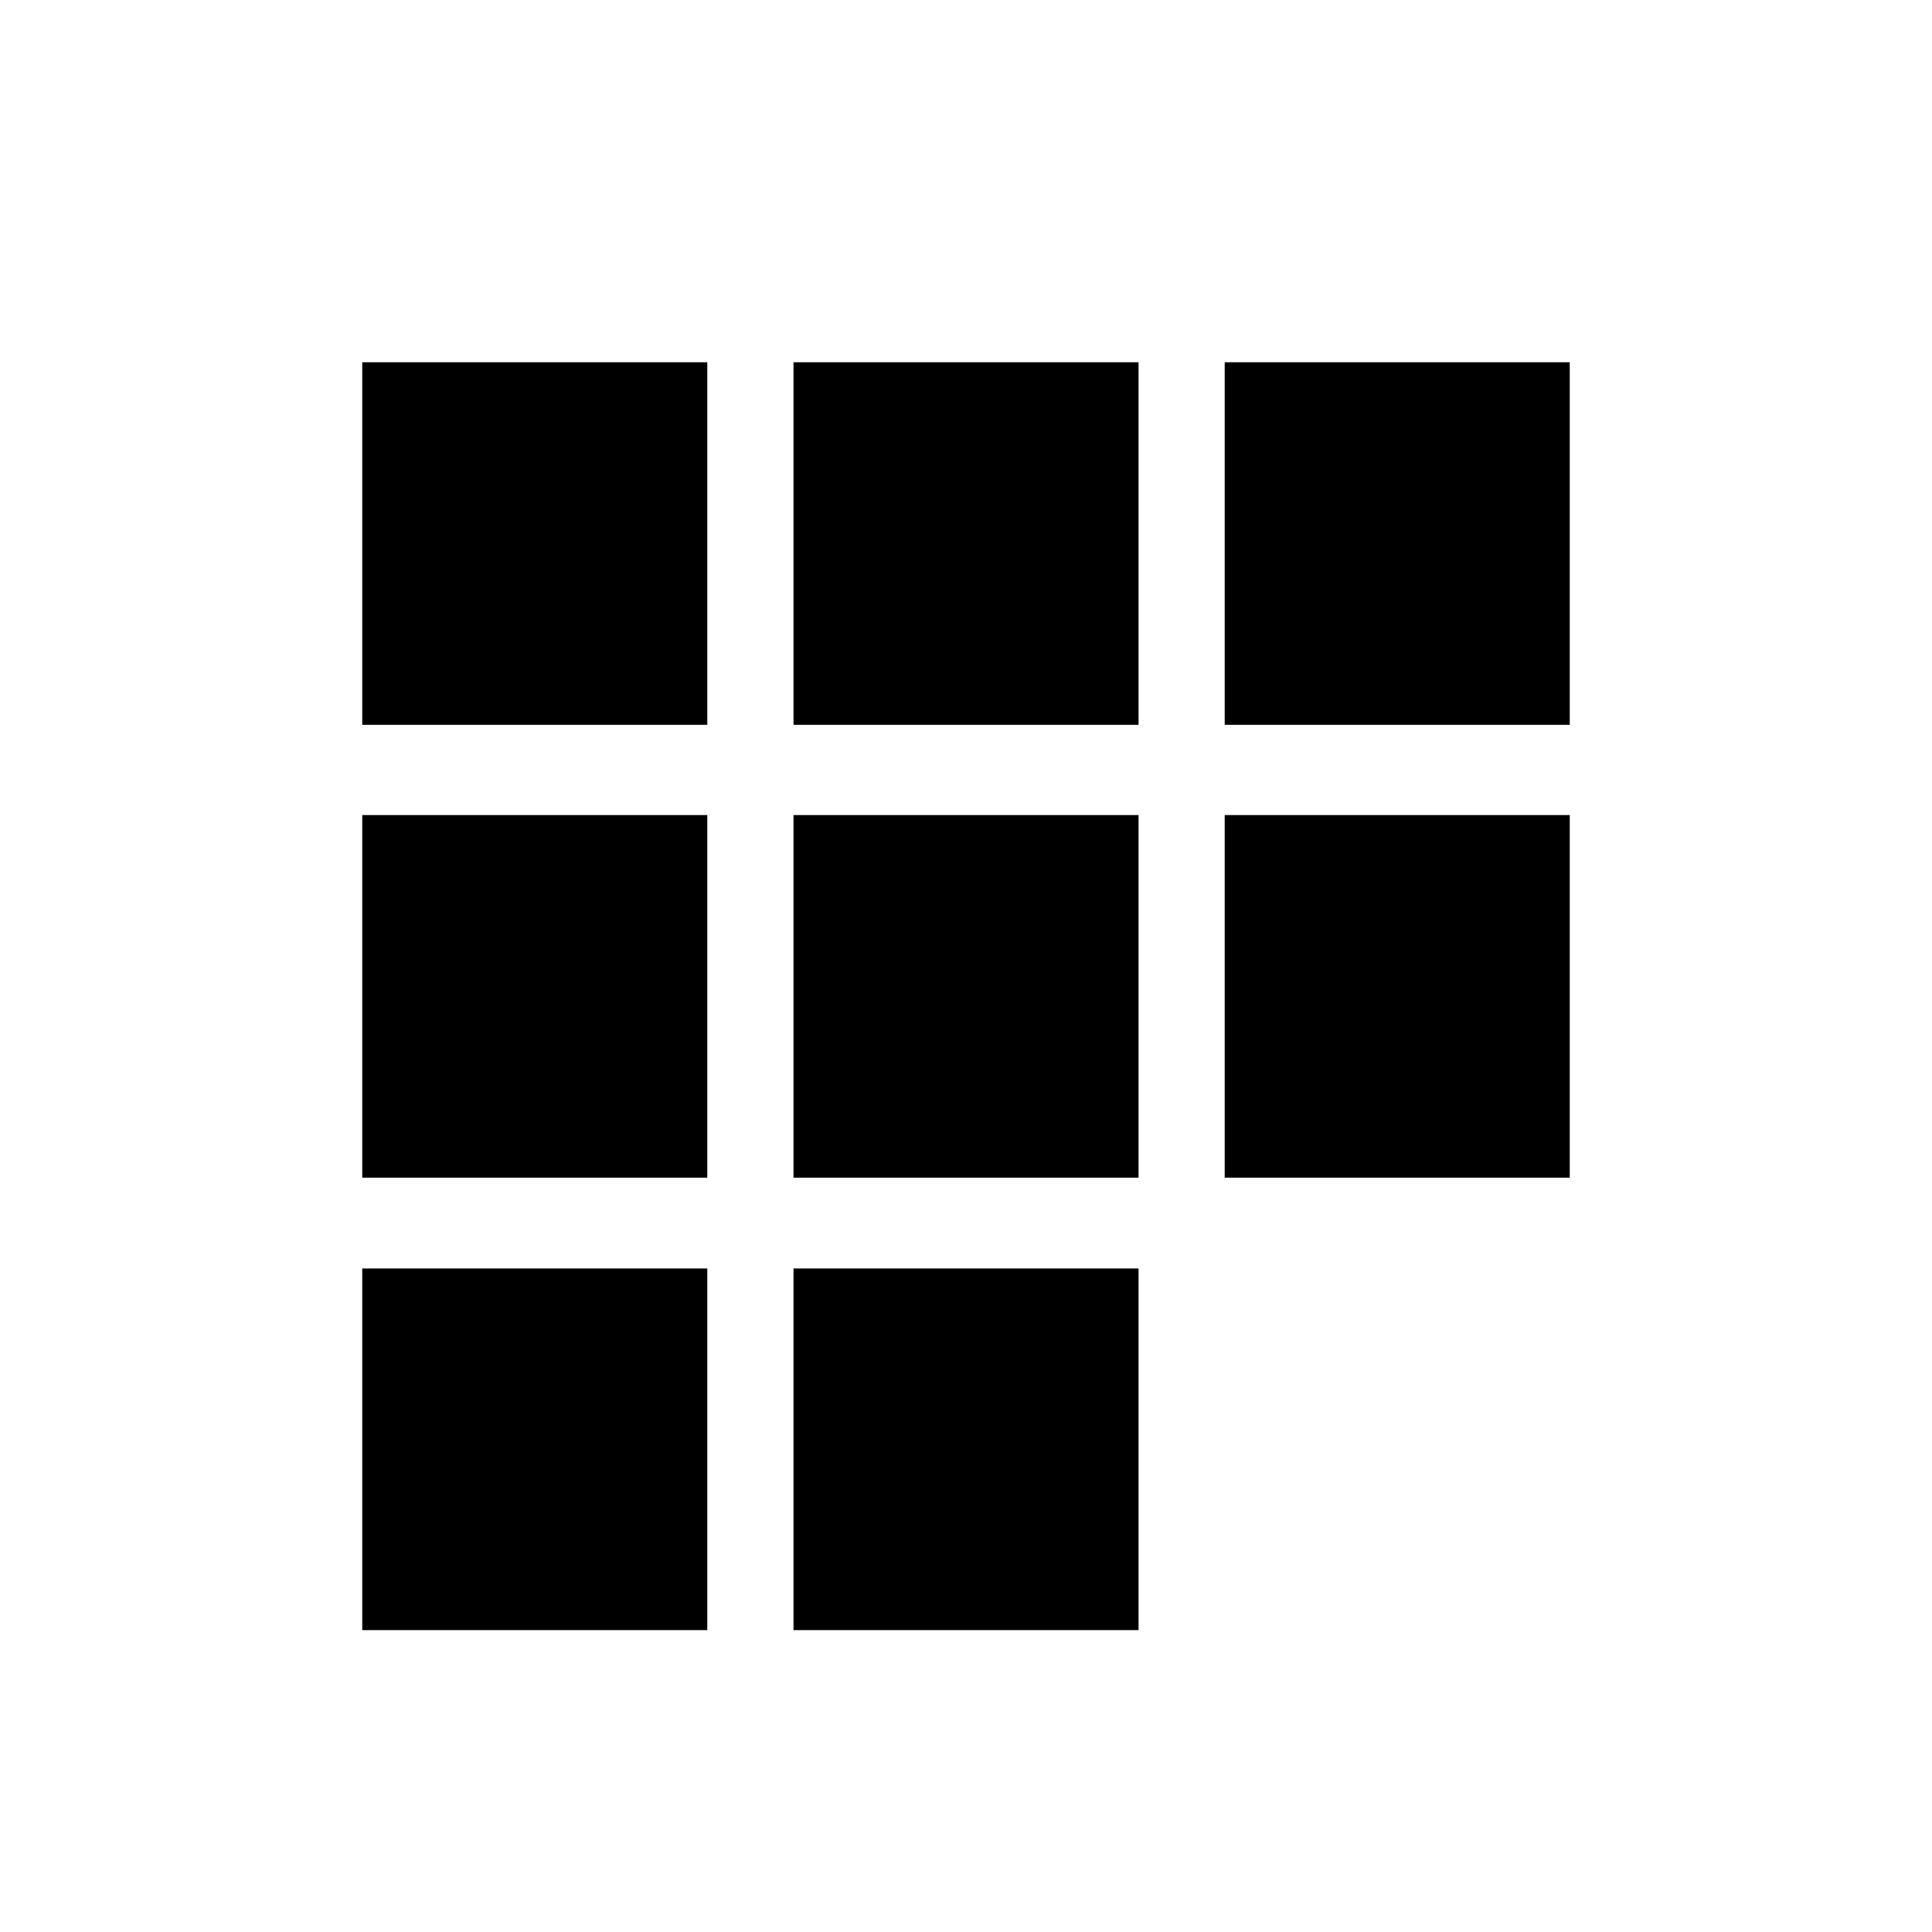<svg width="32" height="32" xmlns="http://www.w3.org/2000/svg"><path d="M6 6h5.715v6.005H6V6zm7.143 0h5.715v6.005h-5.715V6zm7.142 0H26v6.005h-5.715V6zM6 13.5h5.715v6.006H6V13.5zm7.143 0h5.715v6.006h-5.715V13.5zm7.142 0H26v6.006h-5.715V13.5zM6 21.01h5.715V27H6v-5.99zm7.143 0h5.715V27h-5.715v-5.99z" fill-rule="evenodd"/></svg>